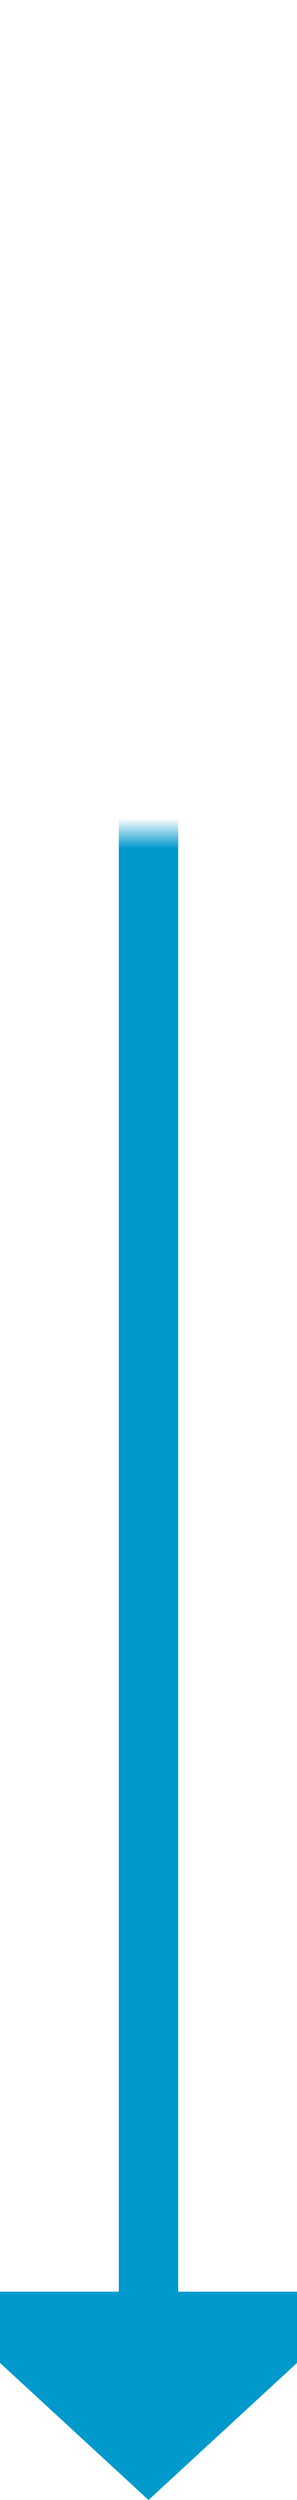 ﻿<?xml version="1.0" encoding="utf-8"?>
<svg version="1.1" xmlns:xlink="http://www.w3.org/1999/xlink" width="10px" height="84px" preserveAspectRatio="xMidYMin meet" viewBox="471 1724  8 84" xmlns="http://www.w3.org/2000/svg">
  <defs>
    <mask fill="white" id="clip33">
      <path d="M 415 1706  L 535 1706  L 535 1752  L 415 1752  Z M 415 1706  L 555 1706  L 555 1818  L 415 1818  Z " fill-rule="evenodd" />
    </mask>
  </defs>
  <path d="M 555 1729  L 480 1729  A 5 5 0 0 0 475 1734 L 475 1802  " stroke-width="2" stroke="#0099cc" fill="none" mask="url(#clip33)" />
  <path d="M 467.4 1801  L 475 1808  L 482.6 1801  L 467.4 1801  Z " fill-rule="nonzero" fill="#0099cc" stroke="none" mask="url(#clip33)" />
</svg>